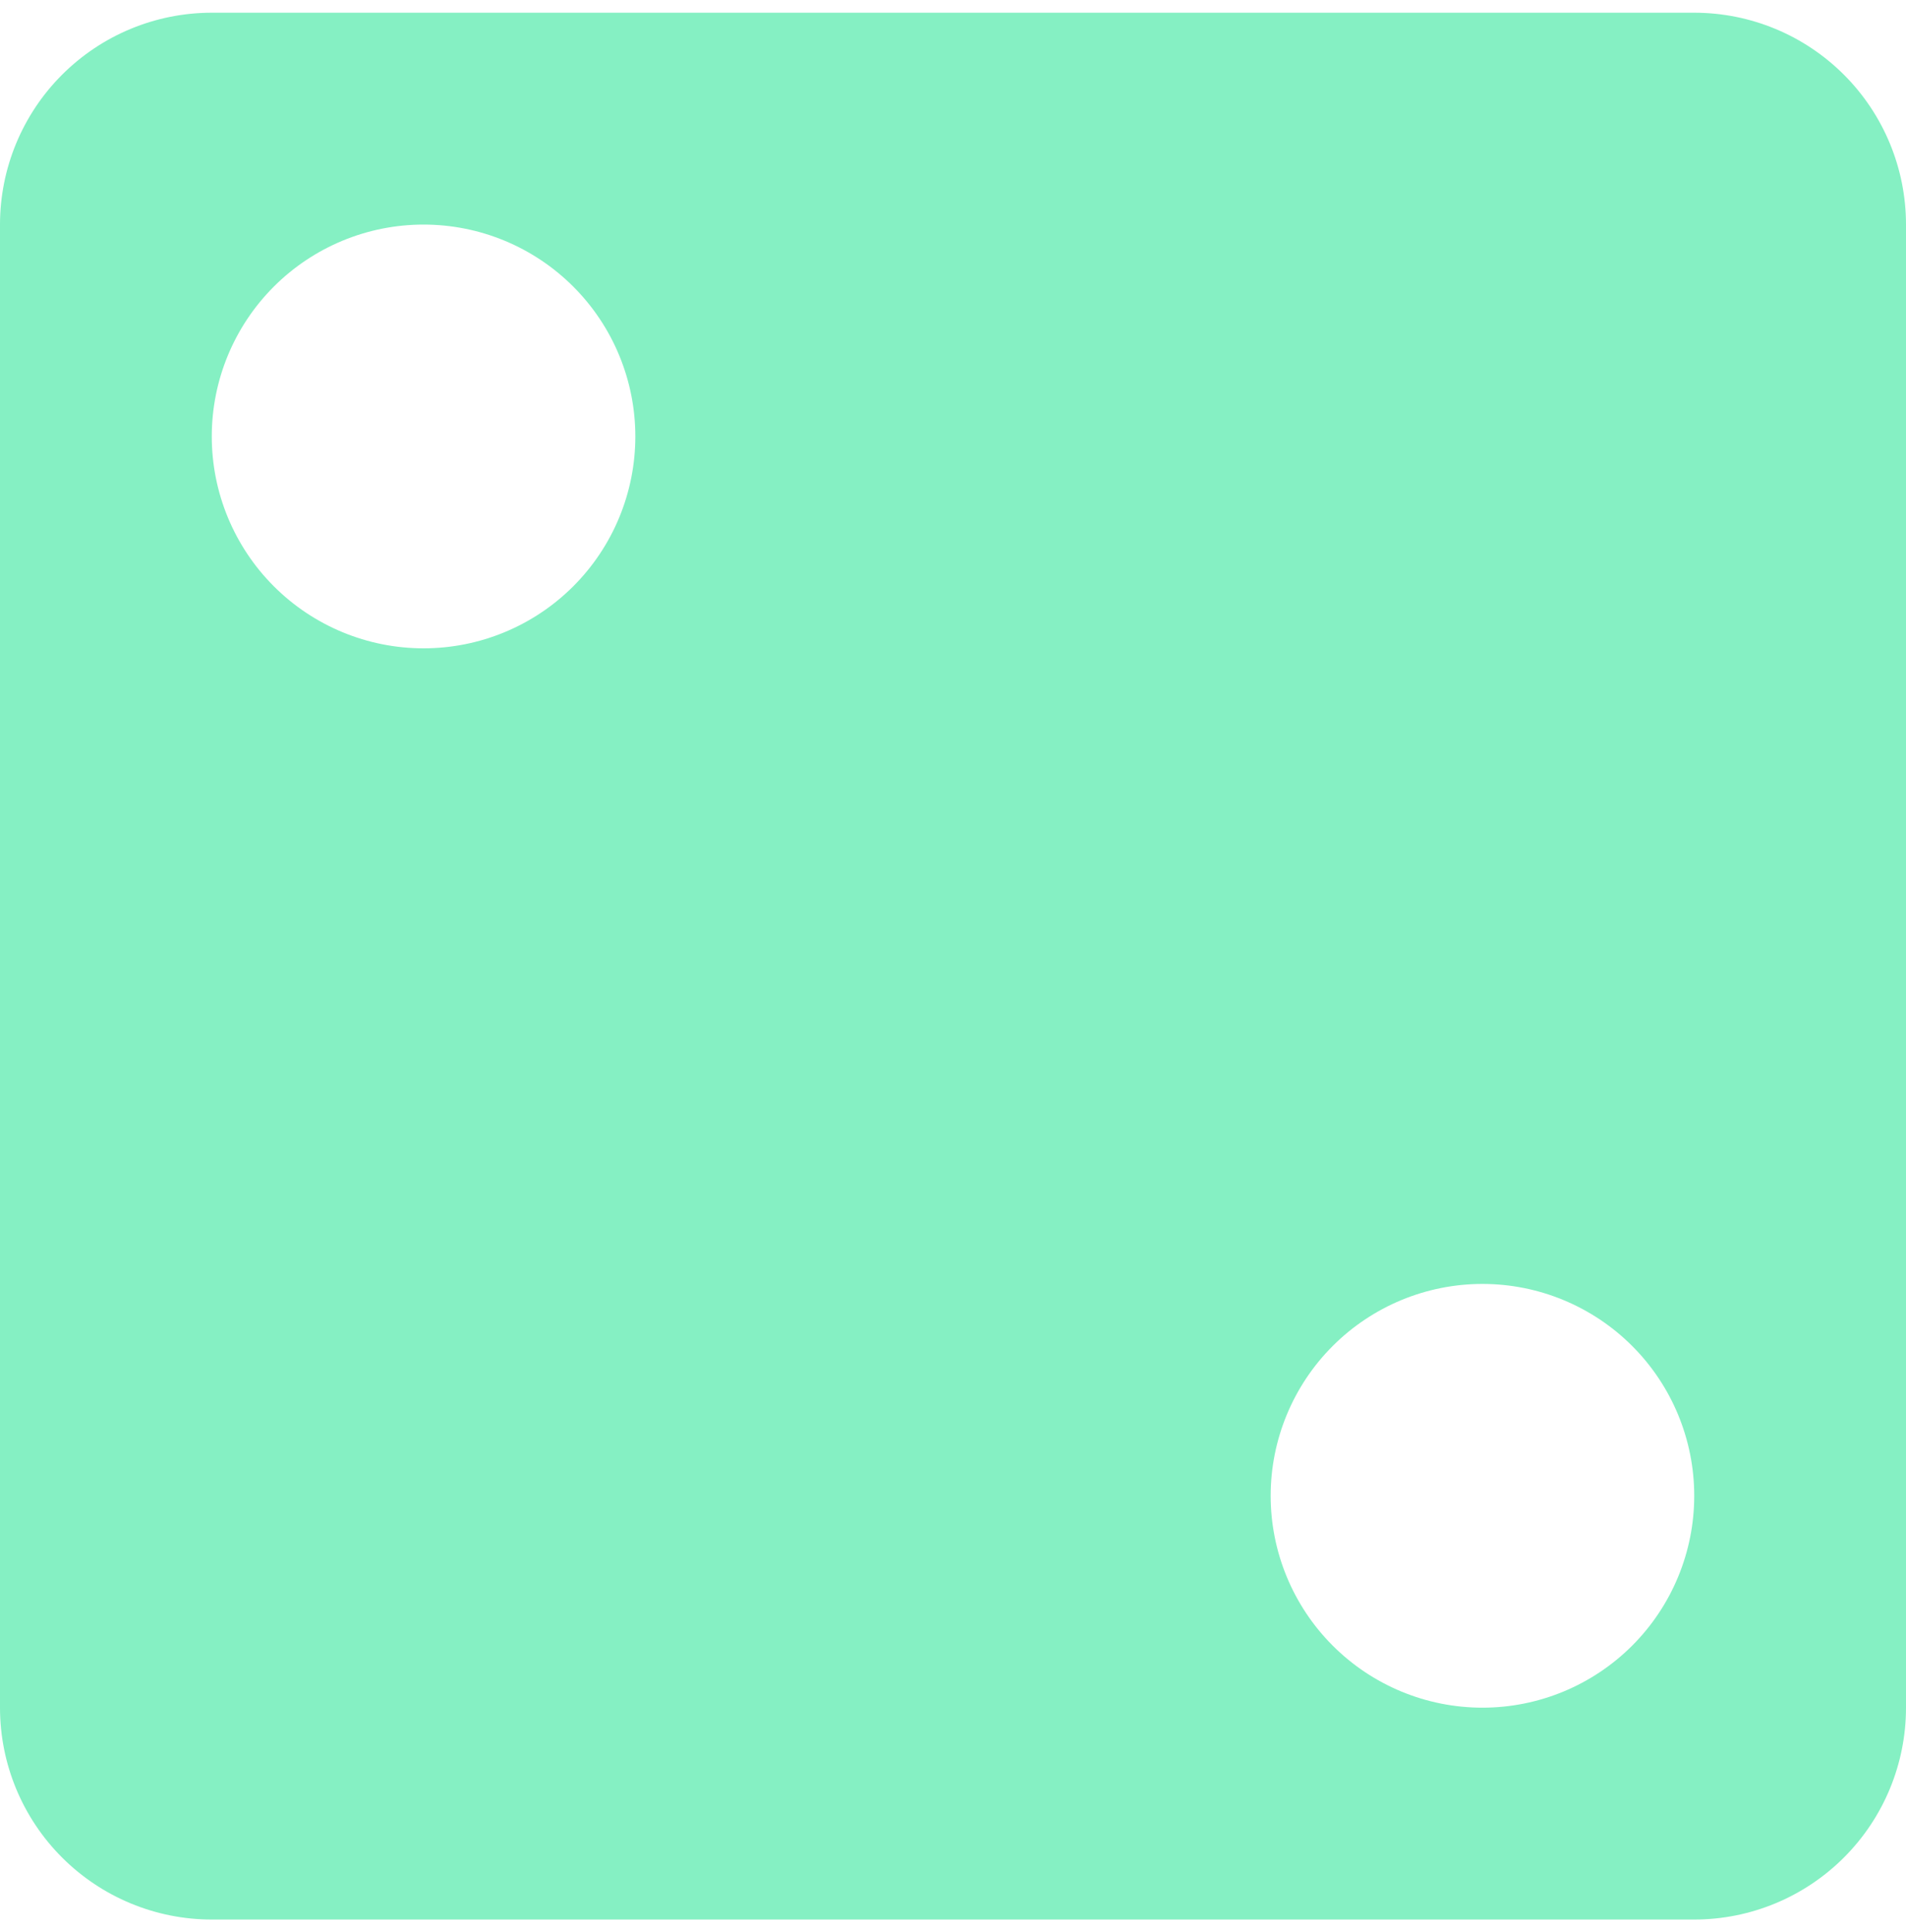 <svg width="75" height="76" viewBox="0 0 75 76" fill="none" xmlns="http://www.w3.org/2000/svg">
<path d="M8.333 0.5H66.667C68.877 0.5 70.996 1.378 72.559 2.941C74.122 4.504 75 6.623 75 8.833V67.167C75 69.377 74.122 71.496 72.559 73.059C70.996 74.622 68.877 75.5 66.667 75.5H8.333C6.123 75.5 4.004 74.622 2.441 73.059C0.878 71.496 0 69.377 0 67.167V8.833C0 6.623 0.878 4.504 2.441 2.941C4.004 1.378 6.123 0.5 8.333 0.5ZM16.667 8.833C14.457 8.833 12.337 9.711 10.774 11.274C9.211 12.837 8.333 14.957 8.333 17.167C8.333 19.377 9.211 21.496 10.774 23.059C12.337 24.622 14.457 25.5 16.667 25.5C18.877 25.5 20.996 24.622 22.559 23.059C24.122 21.496 25 19.377 25 17.167C25 14.957 24.122 12.837 22.559 11.274C20.996 9.711 18.877 8.833 16.667 8.833ZM58.333 50.5C56.123 50.5 54.004 51.378 52.441 52.941C50.878 54.504 50 56.623 50 58.833C50 61.044 50.878 63.163 52.441 64.726C54.004 66.289 56.123 67.167 58.333 67.167C60.544 67.167 62.663 66.289 64.226 64.726C65.789 63.163 66.667 61.044 66.667 58.833C66.667 56.623 65.789 54.504 64.226 52.941C62.663 51.378 60.544 50.5 58.333 50.5Z" fill="#85F0C3"/>
</svg>
